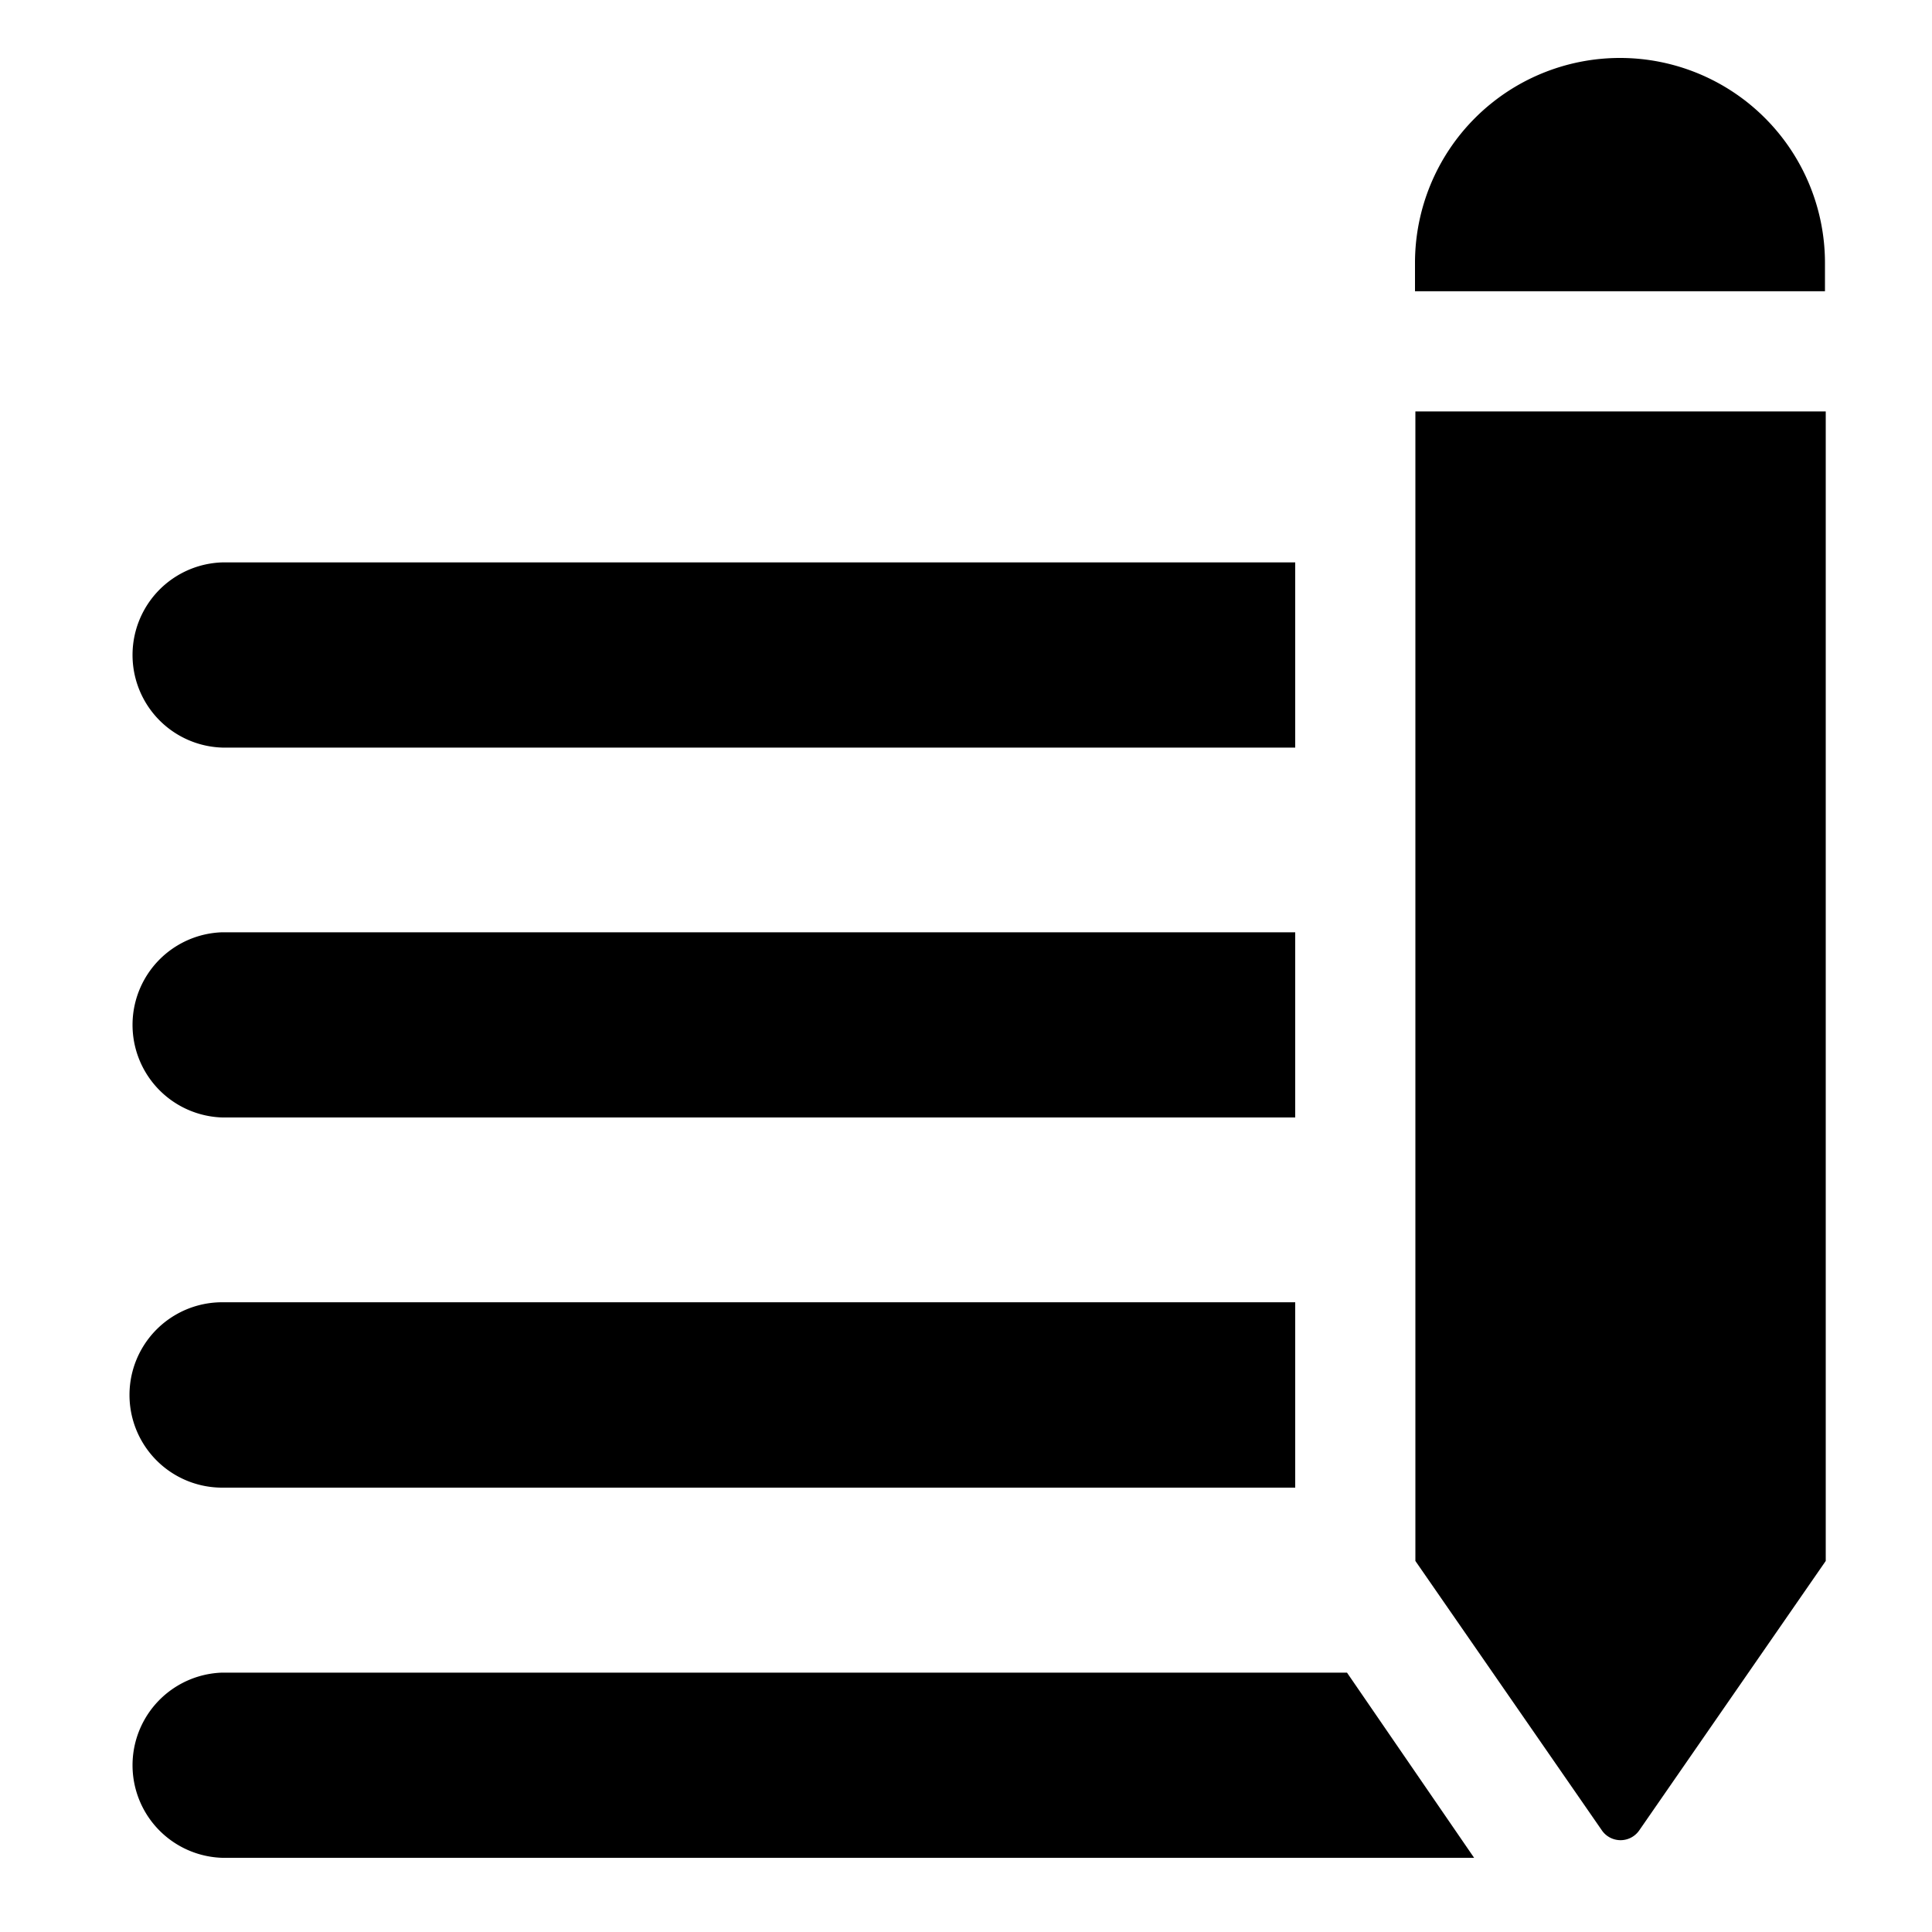 <svg id="06d7346a-0260-4114-818e-bf4083c08c9a" data-name="Calque 1" xmlns="http://www.w3.org/2000/svg" viewBox="0 0 200 200"><title>neutre</title><path d="M188.92,30.15V27.22a21.22,21.22,0,0,0-42.44,0v2.93Z" fill="#000"/><path d="M139.44,173.15H23a9.59,9.59,0,0,0,0,19.17H152.6Z" fill="#000"/><path d="M134.08,58.22H23a9.59,9.59,0,0,0,0,19.17H134.08Z" fill="#000"/><path d="M134.08,96.51H23a9.59,9.59,0,0,0,0,19.17H134.08Z" fill="#000"/><path d="M134.08,134.81H23A9.59,9.59,0,0,0,23,154H134.08Z" fill="#000"/><path d="M146.52,42.59v119l19.32,27.91a2.35,2.35,0,0,0,3.84,0L189,161.59v-119Z" fill="#000"/></svg>